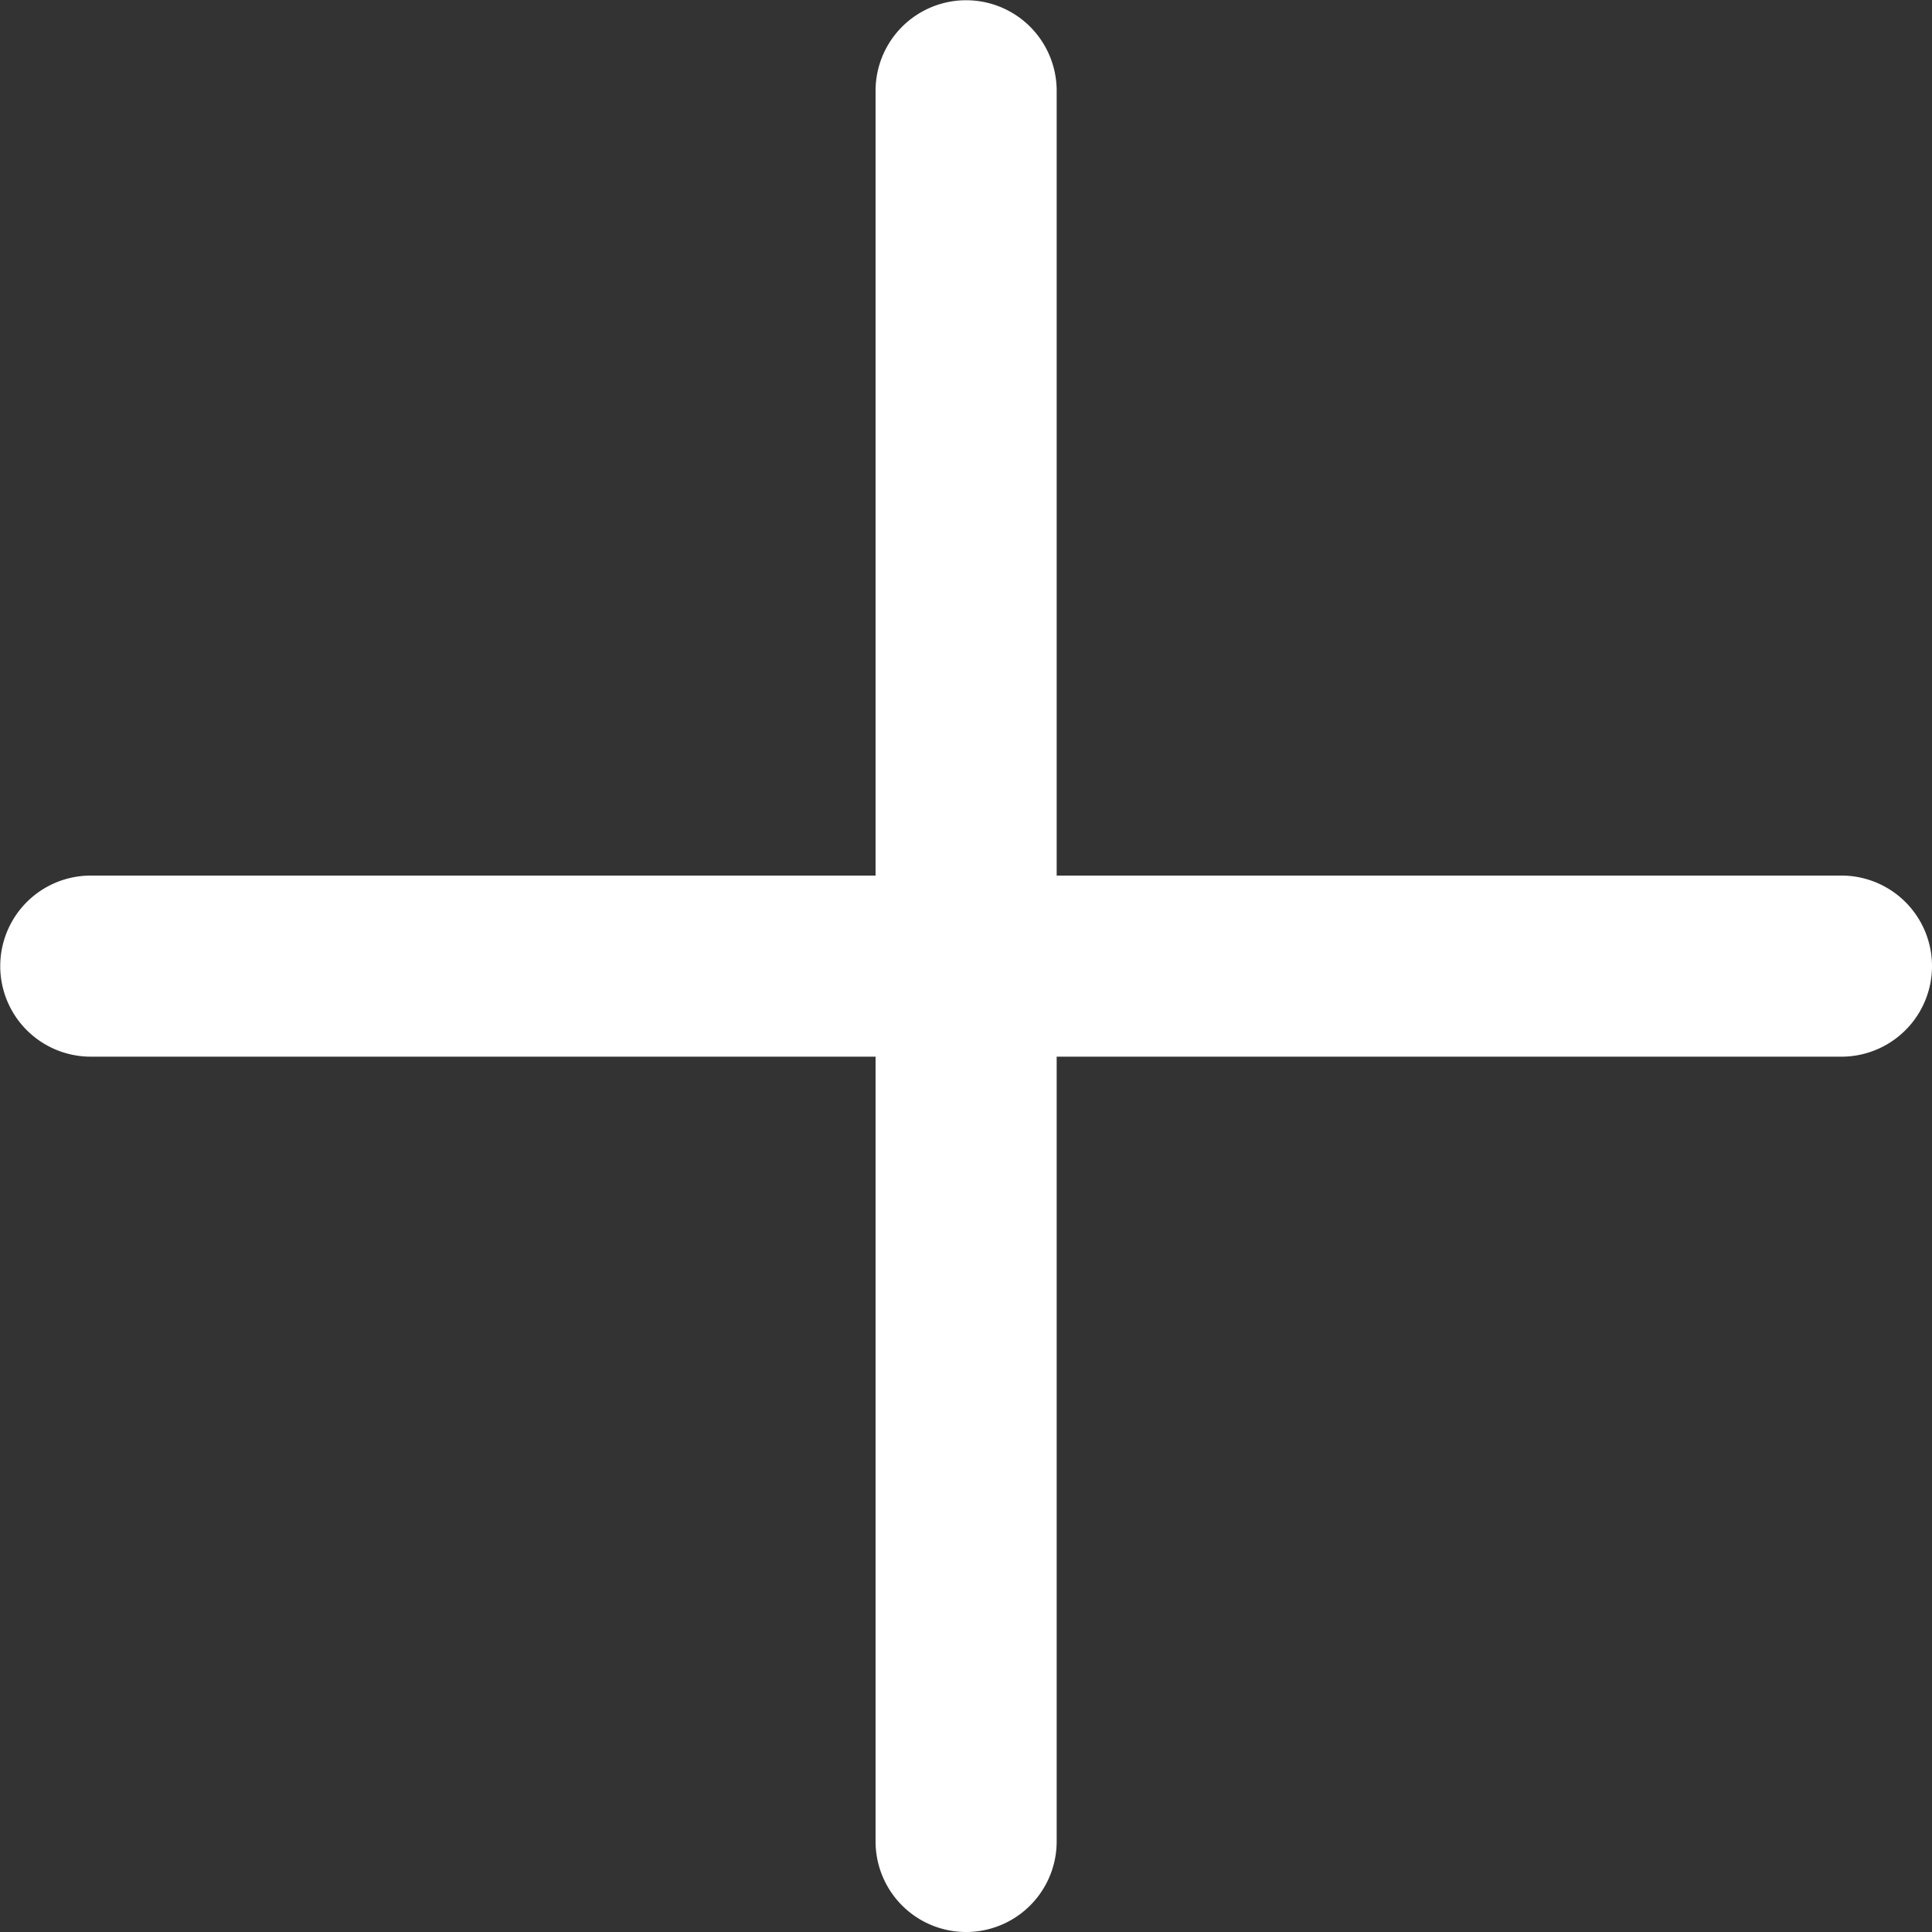 <svg xmlns="http://www.w3.org/2000/svg" width="16.002" height="16.002" viewBox="0 0 16.002 16.002">
  <rect x="0" y="0" width="16.002" height="16.002" fill="#333333" stroke="none"/>
  <path id="add" d="M5595.251,13906.251v-6.5h-6.5a.749.749,0,1,1,0-1.5h6.5v-6.5a.749.749,0,1,1,1.5,0v6.5h6.5a.749.749,0,1,1,0,1.5h-6.5v6.5a.749.749,0,1,1-1.5,0Z" transform="translate(-5587.999 -13890.999)" fill="#fff"/>
</svg>
